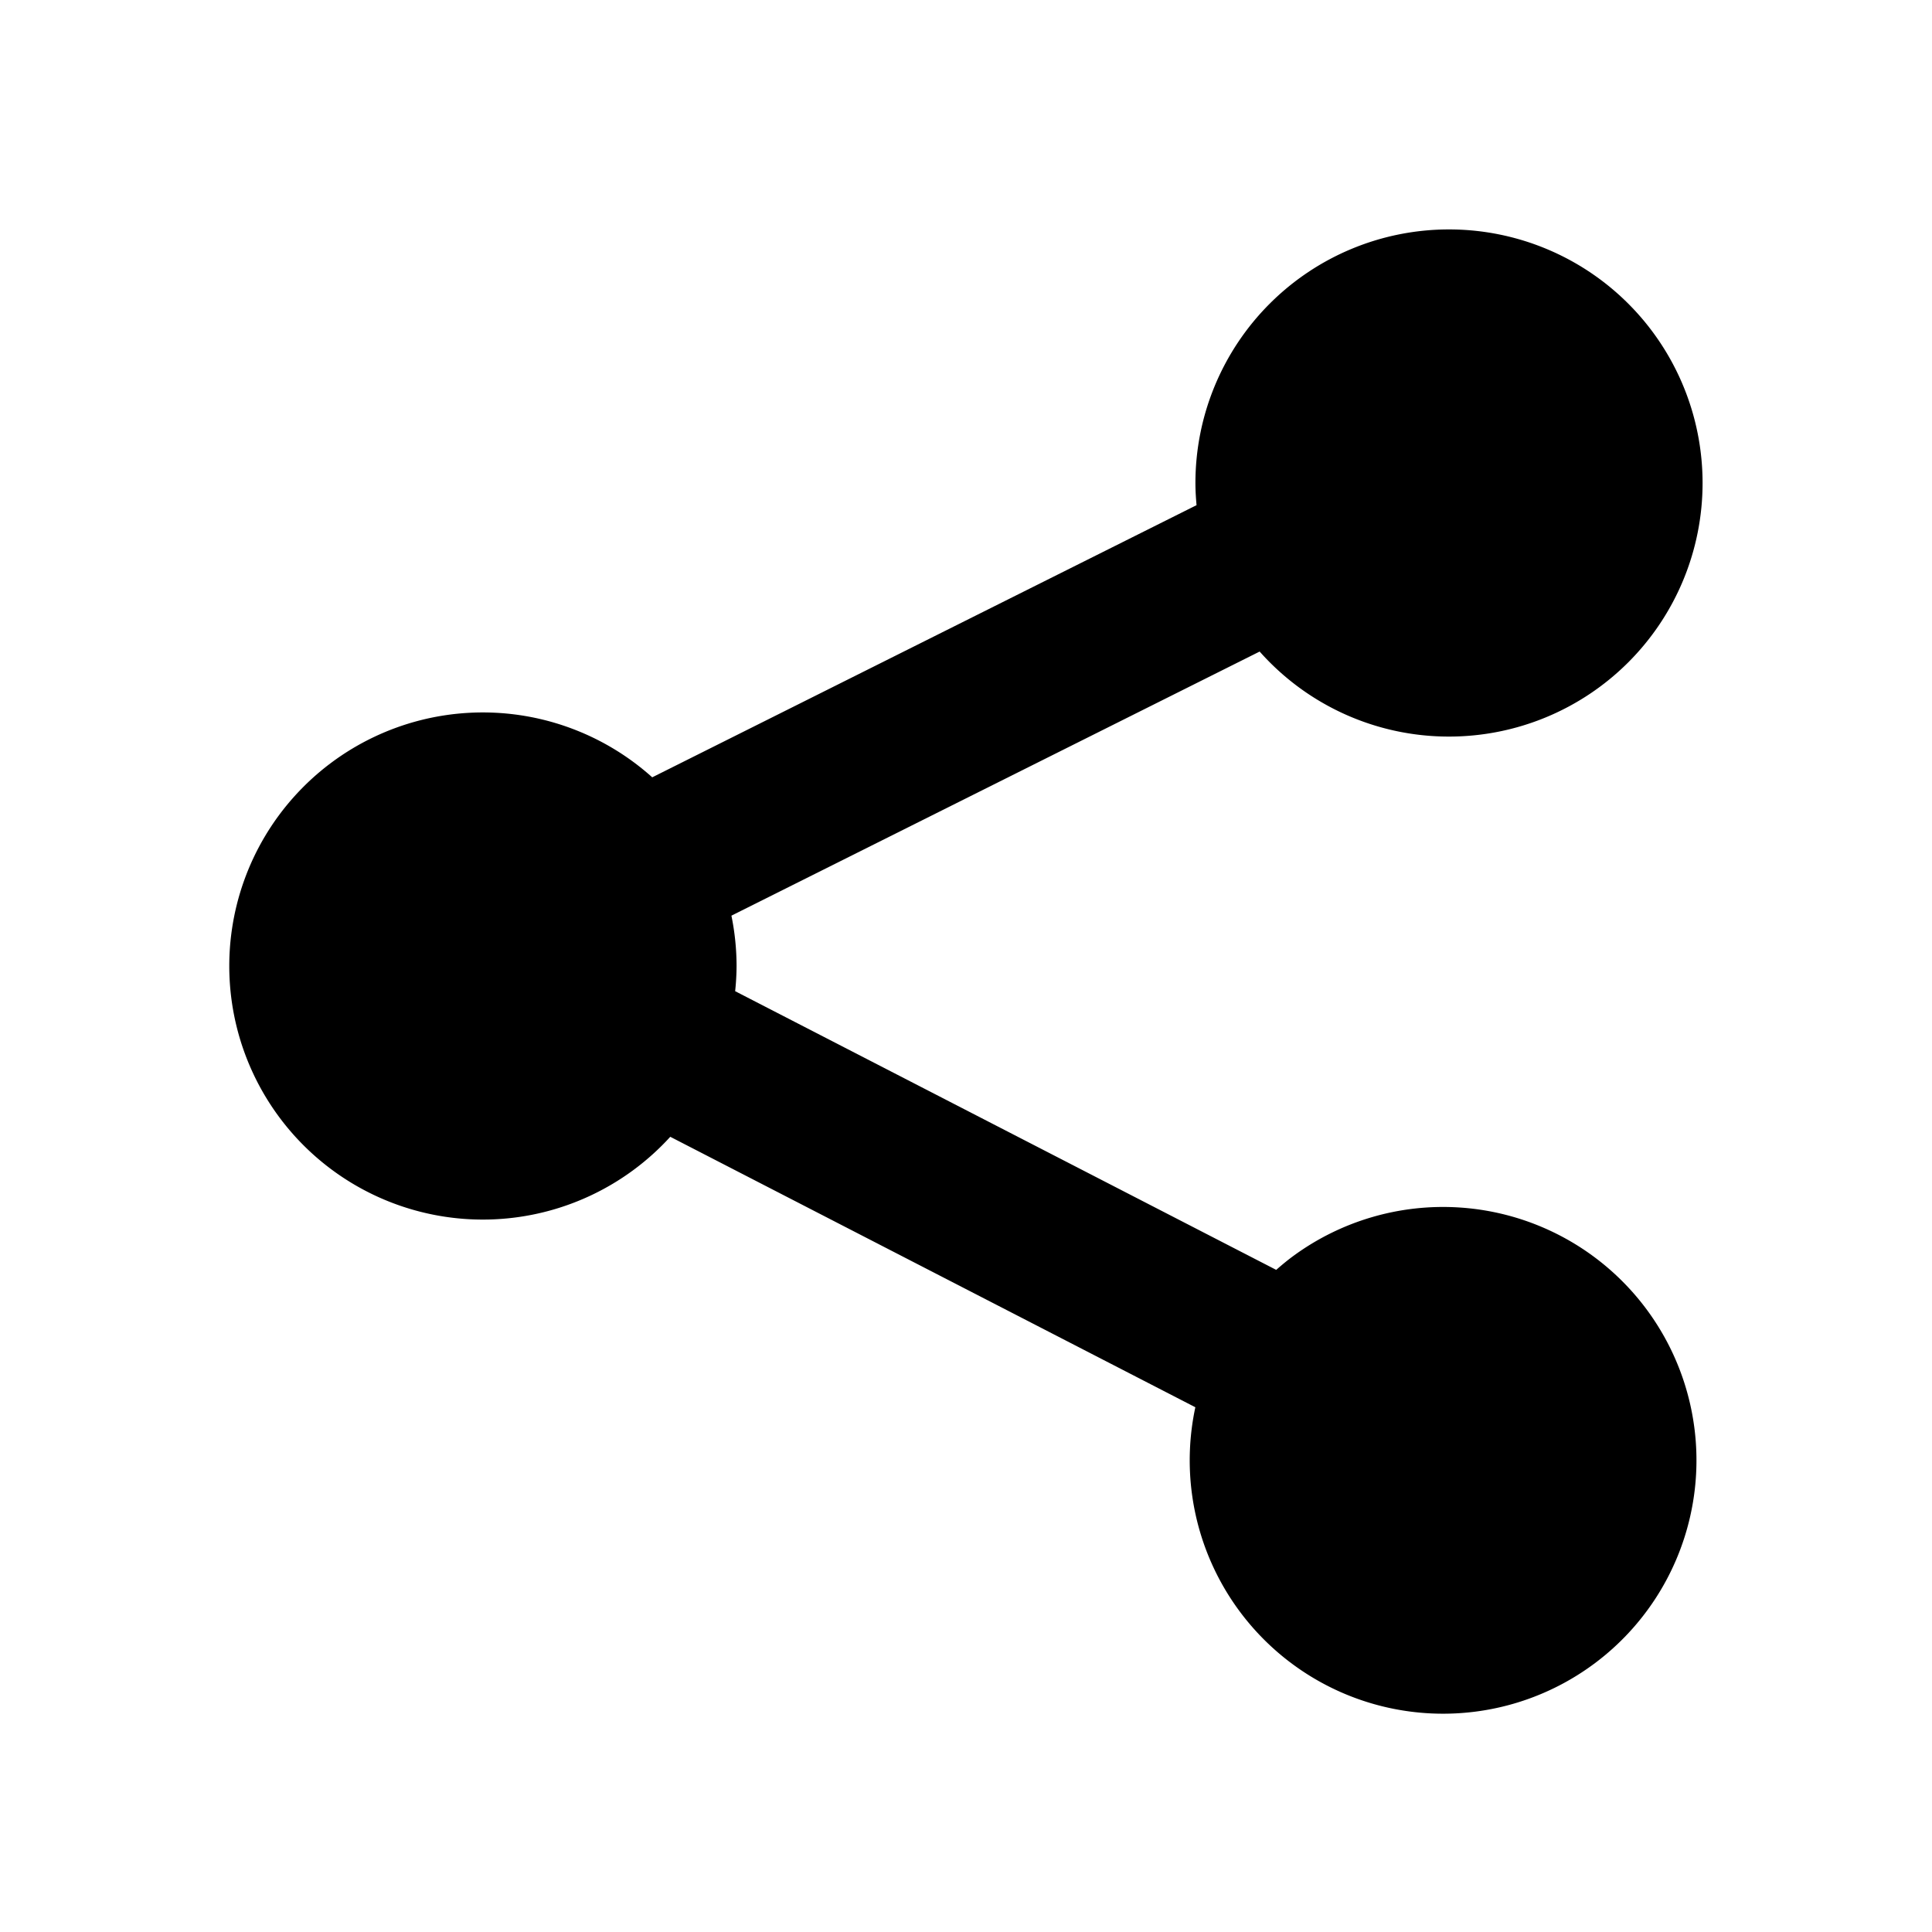 <svg xmlns="http://www.w3.org/2000/svg" viewBox="0 0 320 320">
  <title>_.interface.share-filled</title>
  <g id="plus">
    <path d="M240,122a42,42,0,1,0-42-42c0,1.245.077,2.464.186,3.671l-90.155,45.078a41.999,41.999,0,1,0,2.988,59.539l86.968,44.797a41.966,41.966,0,1,0,16.247-25.071c-1.004.735-1.943,1.517-2.853,2.317l-89.617-46.161A41.167,41.167,0,0,0,122,160a41.938,41.938,0,0,0-.854-8.337l87.491-43.746A41.892,41.892,0,0,0,240,122Z" class="fill"/>
  </g>
</svg>
